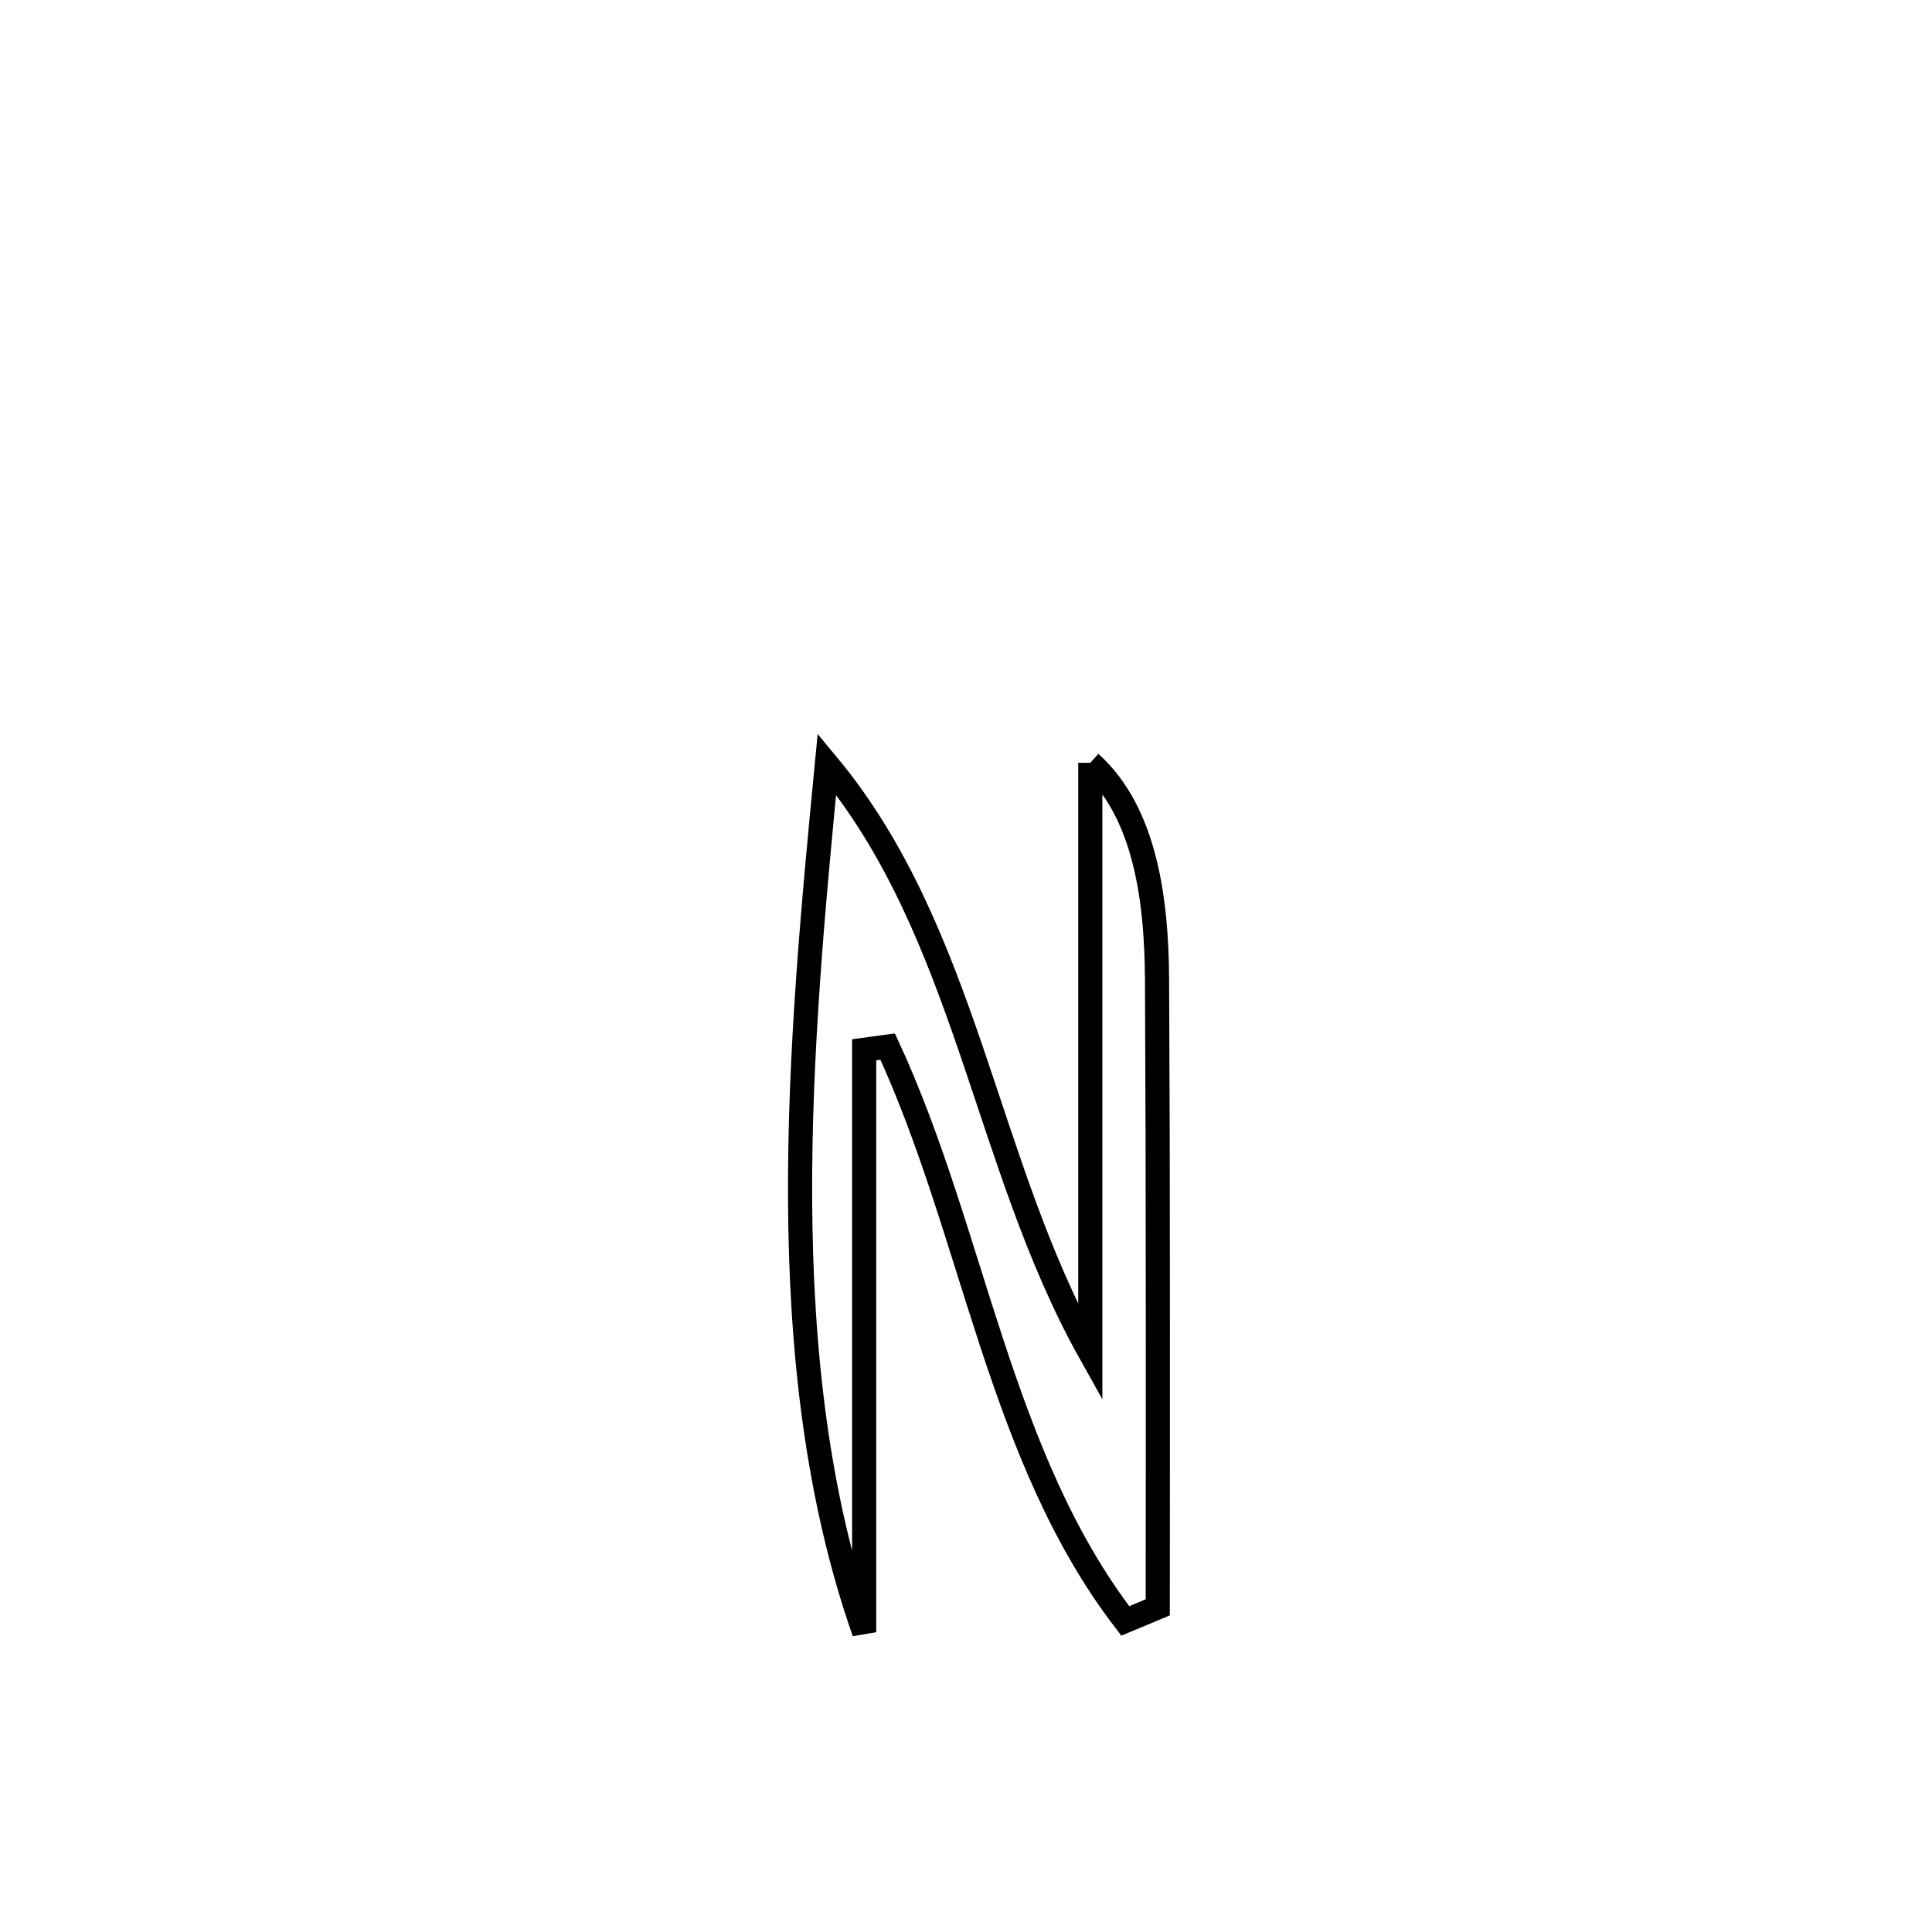 <svg xmlns="http://www.w3.org/2000/svg" viewBox="0.0 0.0 24.0 24.0" height="200px" width="200px"><path fill="none" stroke="black" stroke-width=".3" stroke-opacity="1.0"  filling="0" d="M13.544 9.476 L13.544 9.476 C14.241 10.1 14.367 11.221 14.373 12.156 C14.38 13.458 14.383 14.76 14.383 16.062 C14.384 17.363 14.383 18.665 14.382 19.967 L14.382 19.967 C14.248 20.023 14.114 20.08 13.979 20.136 L13.979 20.136 C13.193 19.115 12.724 17.913 12.317 16.674 C11.91 15.436 11.565 14.163 11.027 13.001 L11.027 13.001 C10.93 13.014 10.832 13.028 10.735 13.041 L10.735 13.041 C10.735 15.453 10.735 17.864 10.735 20.276 L10.735 20.276 C10.149 18.604 9.95 16.774 9.939 14.929 C9.928 13.083 10.105 11.223 10.272 9.491 L10.272 9.491 C11.143 10.537 11.631 11.776 12.066 13.048 C12.501 14.32 12.883 15.626 13.544 16.807 L13.544 16.807 C13.544 14.364 13.544 11.92 13.544 9.476 L13.544 9.476"></path></svg>